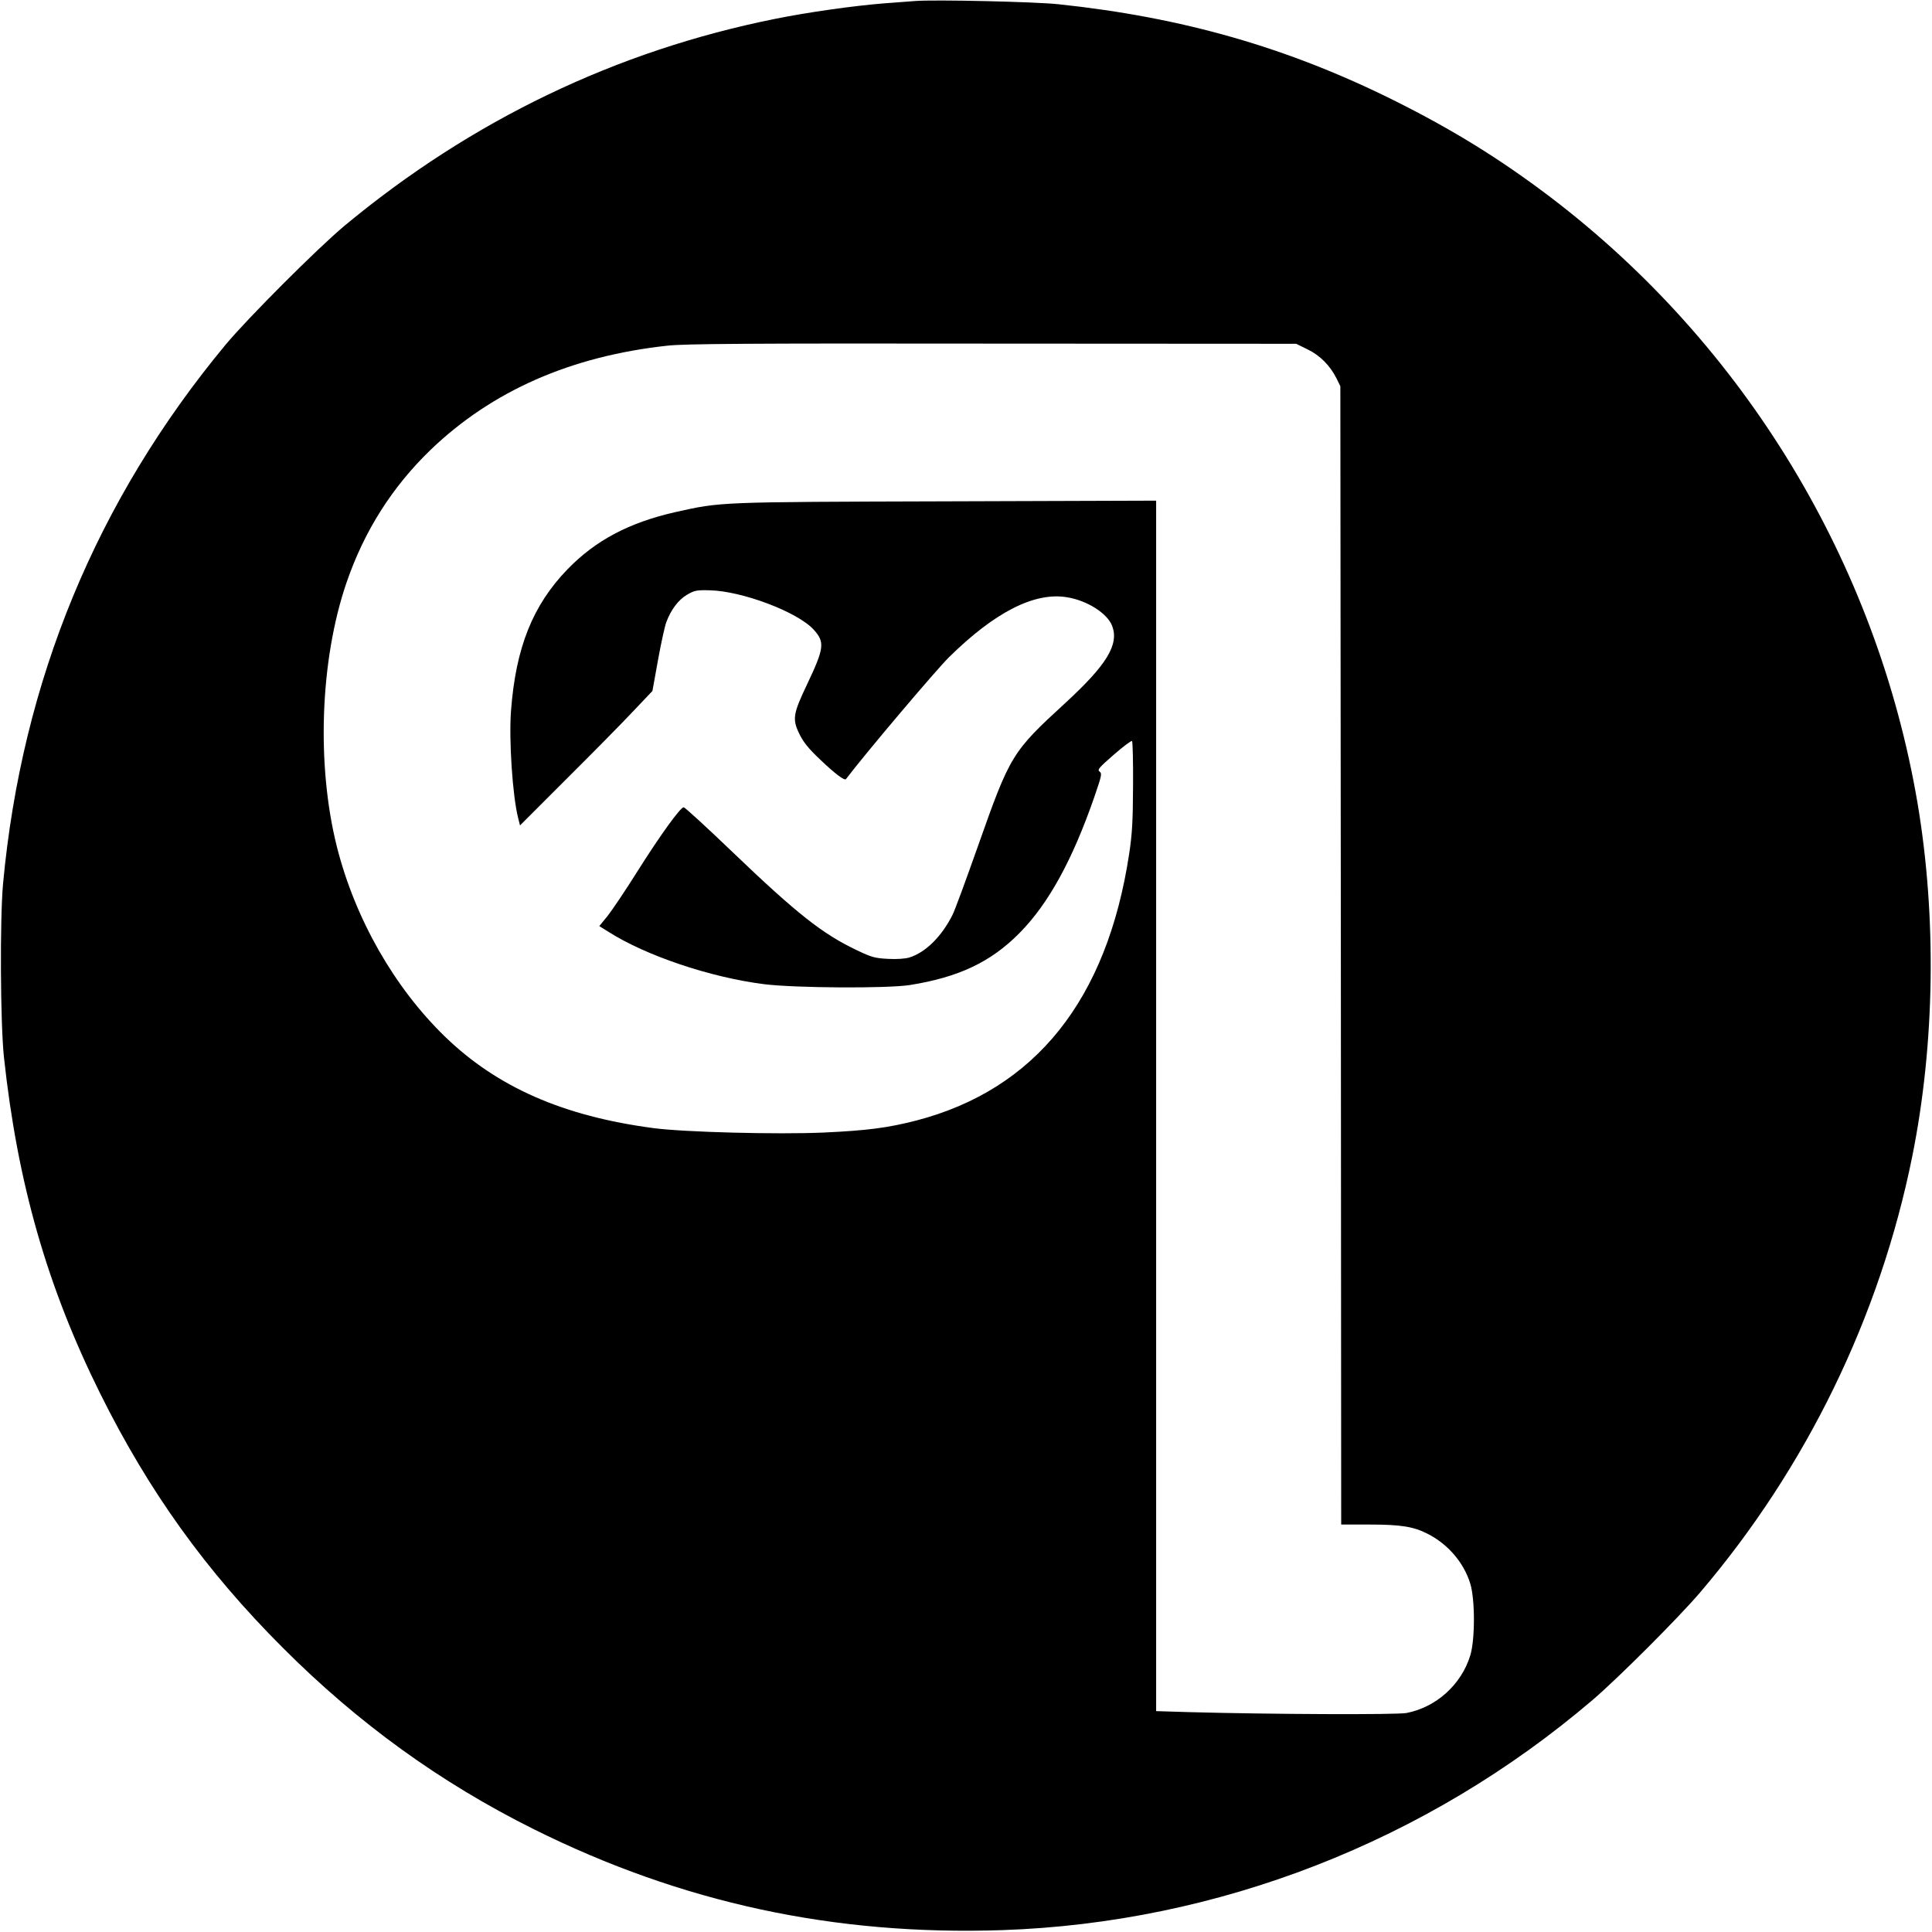 <?xml version="1.0" standalone="no"?>
<!DOCTYPE svg PUBLIC "-//W3C//DTD SVG 20010904//EN"
 "http://www.w3.org/TR/2001/REC-SVG-20010904/DTD/svg10.dtd">
<svg version="1.0" xmlns="http://www.w3.org/2000/svg"
 width="1138pt" height="1138pt" viewBox="0 0 1138 1138"
 preserveAspectRatio="xMidYMid meet">
<g transform="translate(0,1138) scale(0.1,-0.1)"
fill="#000000" stroke="none">
<path d="M5390 11374 c-25 -2 -108 -8 -185 -14 -176 -14 -446 -52 -639 -91
-936 -188 -1788 -597 -2537 -1219 -160 -134 -565 -539 -699 -699 -761 -917
-1201 -1981 -1312 -3176 -19 -210 -16 -817 5 -1020 80 -745 255 -1355 568
-1985 287 -577 622 -1043 1074 -1495 444 -445 928 -795 1480 -1070 870 -433
1769 -627 2758 -594 1270 43 2501 522 3477 1355 148 126 508 486 634 634 626
734 1060 1626 1250 2570 133 662 144 1407 31 2078 -240 1416 -1019 2701 -2163
3571 -298 226 -575 397 -922 570 -627 312 -1246 489 -1975 566 -141 15 -734
28 -845 19z m2312 -2052 c74 -36 132 -95 170 -170 l23 -47 3 -3352 2 -3353
168 0 c182 0 258 -12 340 -54 121 -61 214 -170 252 -293 29 -93 29 -332 0
-425 -53 -172 -201 -304 -375 -338 -59 -11 -796 -8 -1277 5 l-198 6 0 3565 0
3565 -1237 -4 c-1349 -4 -1323 -3 -1593 -63 -274 -62 -471 -166 -637 -337
-205 -212 -305 -461 -333 -834 -13 -169 9 -502 42 -631 l11 -44 279 279 c154
153 329 331 390 396 l111 117 33 183 c18 100 40 200 49 223 28 74 71 131 122
161 43 25 56 28 133 26 191 -4 519 -128 613 -232 67 -74 62 -109 -40 -324 -82
-172 -87 -204 -44 -291 24 -49 54 -86 125 -153 85 -81 141 -123 149 -112 117
154 531 643 607 718 270 266 504 385 695 353 119 -19 238 -95 266 -169 41
-109 -31 -228 -273 -451 -318 -292 -327 -306 -518 -847 -70 -198 -137 -381
-150 -405 -64 -127 -159 -221 -254 -250 -23 -7 -73 -11 -125 -8 -77 4 -96 9
-184 51 -202 96 -352 214 -731 577 -152 146 -282 265 -289 265 -19 0 -138
-164 -274 -380 -69 -110 -148 -227 -174 -260 l-49 -60 53 -33 c221 -141 601
-269 917 -309 184 -23 726 -26 860 -5 287 46 476 135 645 306 171 173 312 430
441 802 43 125 46 138 31 149 -15 11 -4 23 84 100 55 48 103 84 107 80 4 -4 7
-122 6 -263 -1 -210 -5 -283 -23 -402 -130 -858 -552 -1387 -1253 -1570 -167
-43 -287 -59 -546 -71 -272 -12 -819 2 -1002 26 -532 70 -921 241 -1229 539
-299 290 -529 694 -636 1116 -122 483 -100 1102 56 1558 105 306 270 565 496
783 362 347 825 551 1395 613 99 11 469 14 1913 12 l1790 -1 67 -33z"/>
</g>
</svg>
